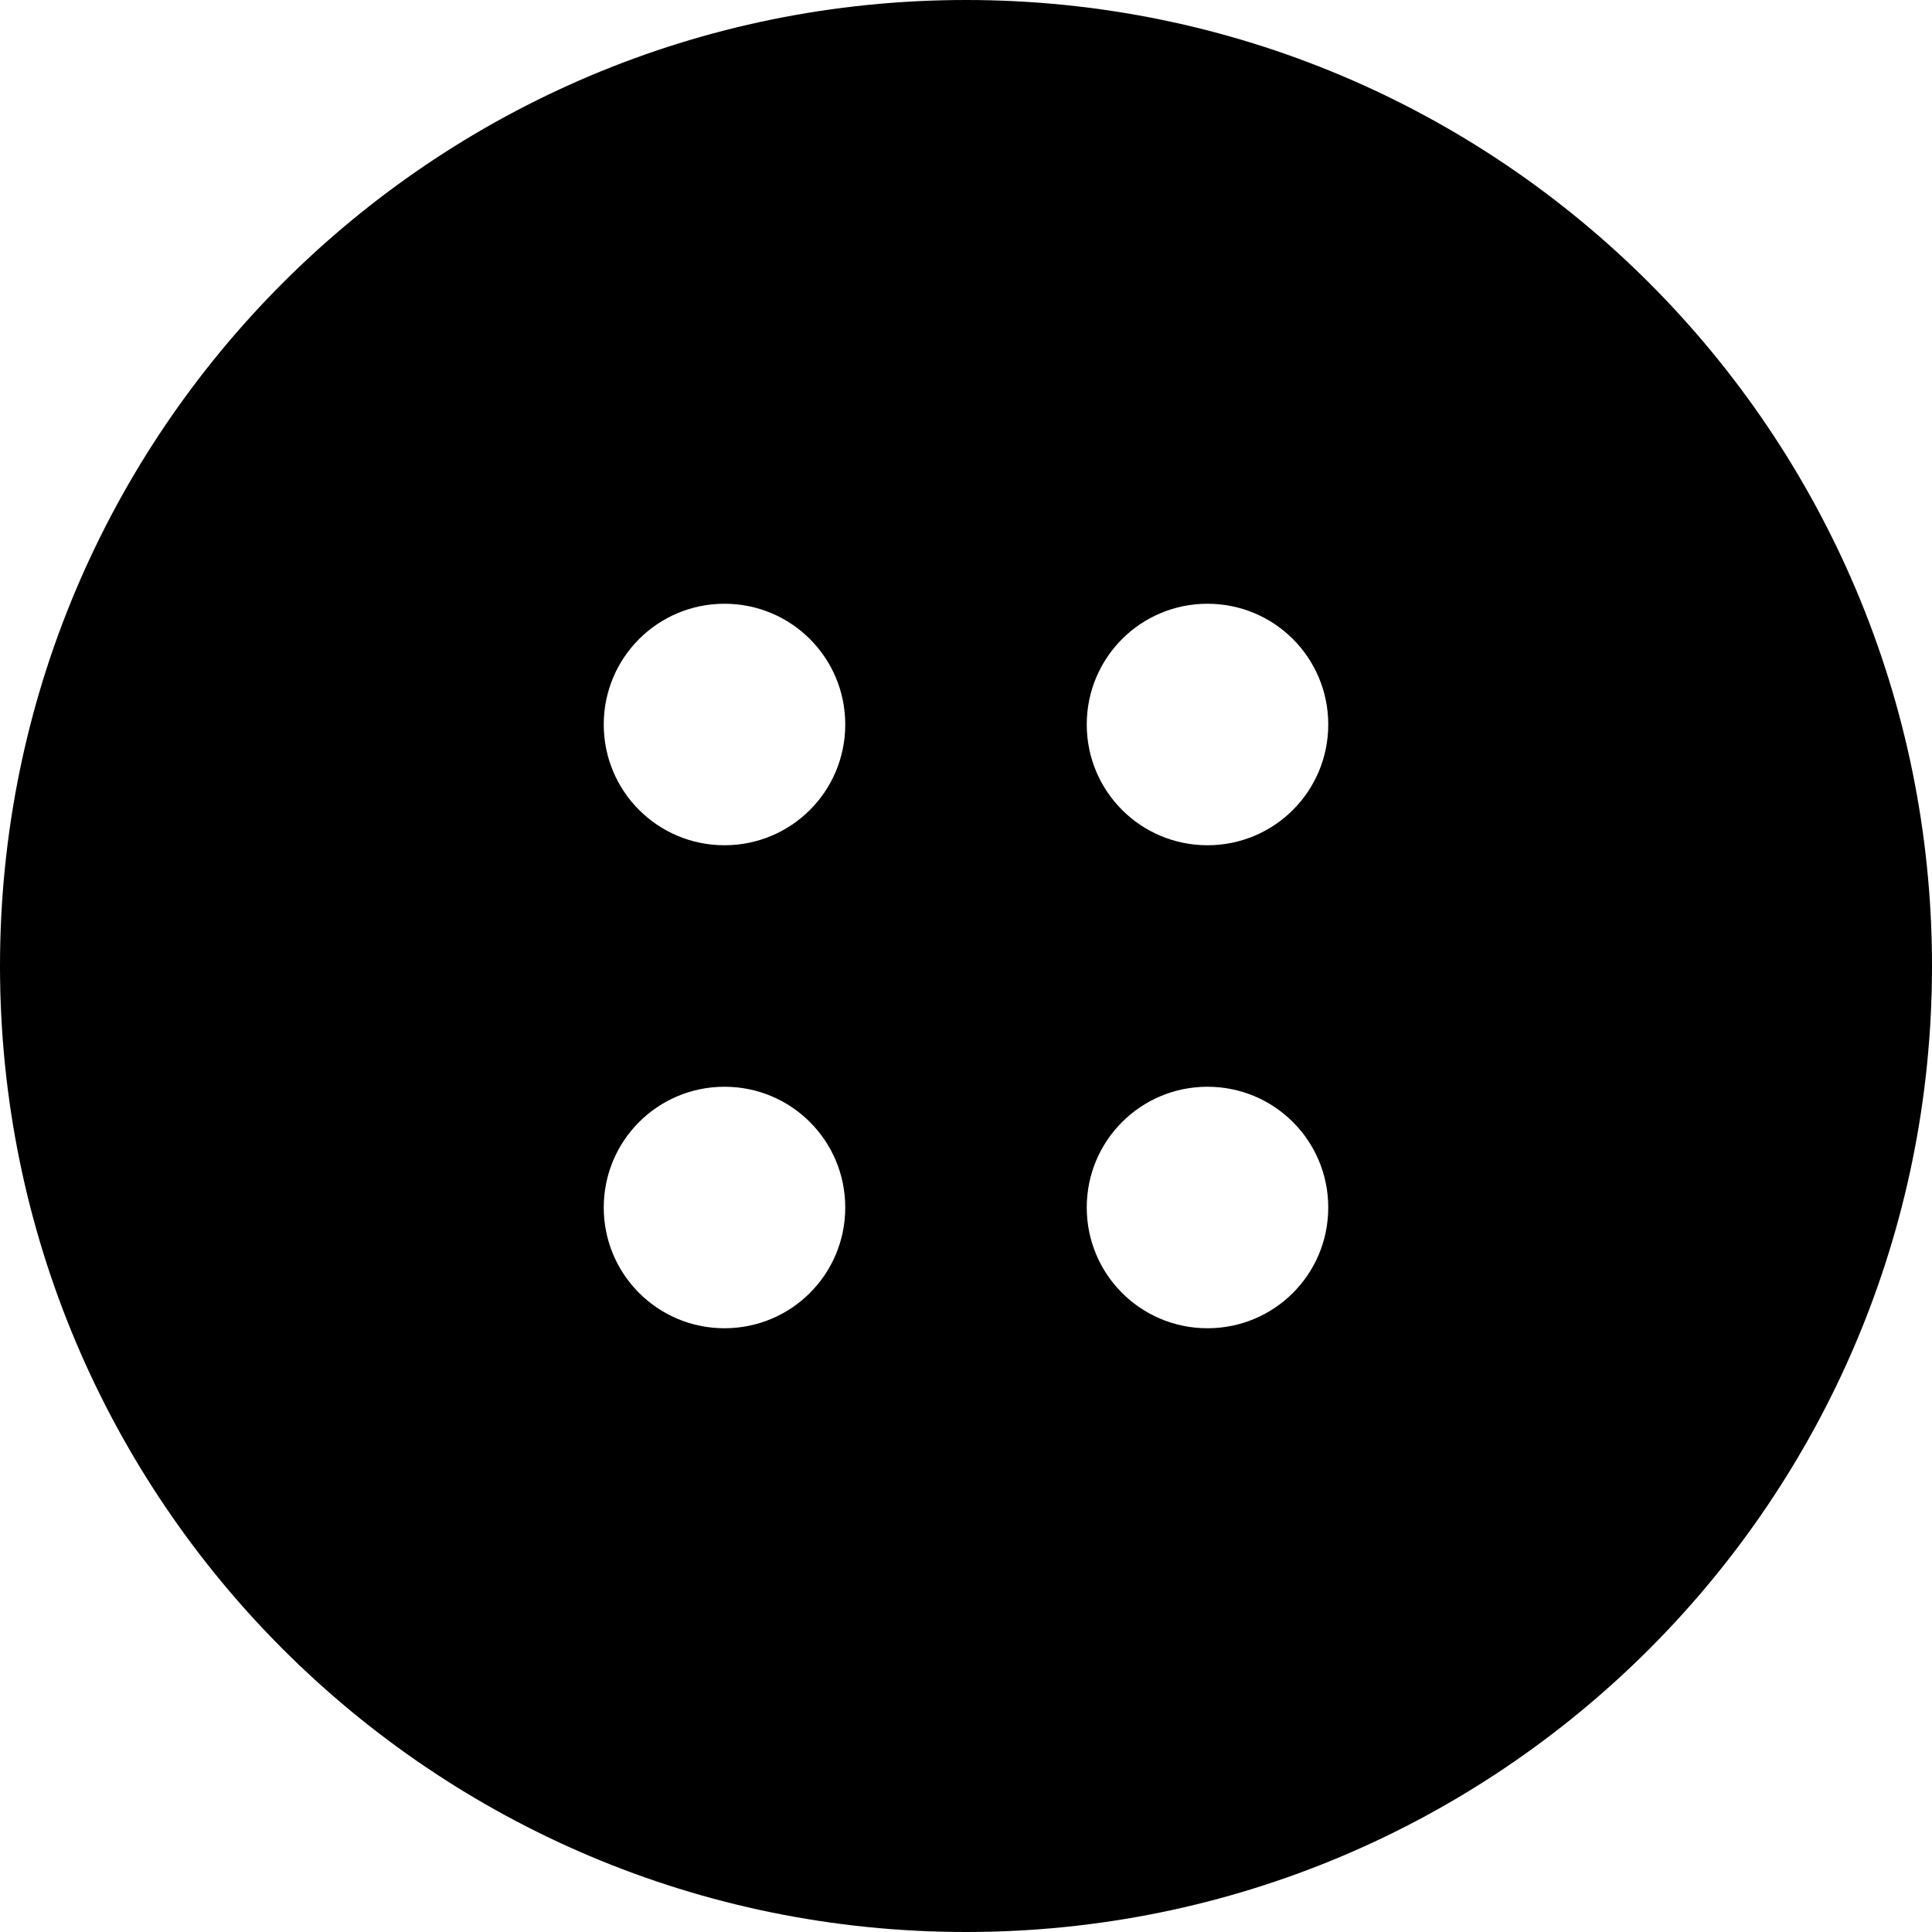 <svg width="24" height="24" xmlns="http://www.w3.org/2000/svg"><path d="M15 10.5c-.83 0-1.5-.67-1.5-1.5s.67-1.5 1.5-1.5 1.5.67 1.5 1.5-.67 1.5-1.5 1.5m0 6c-.83 0-1.5-.67-1.5-1.5s.67-1.5 1.5-1.5 1.5.67 1.5 1.5-.67 1.5-1.5 1.5m-6-6c-.83 0-1.5-.67-1.5-1.5S8.17 7.5 9 7.5s1.5.67 1.5 1.5-.67 1.5-1.5 1.5m0 6c-.83 0-1.5-.67-1.5-1.5s.67-1.5 1.5-1.5 1.5.67 1.5 1.5-.67 1.5-1.5 1.5M12 0C5.37 0 0 5.37 0 12s5.37 12 12 12 12-5.37 12-12S18.63 0 12 0"/></svg>
